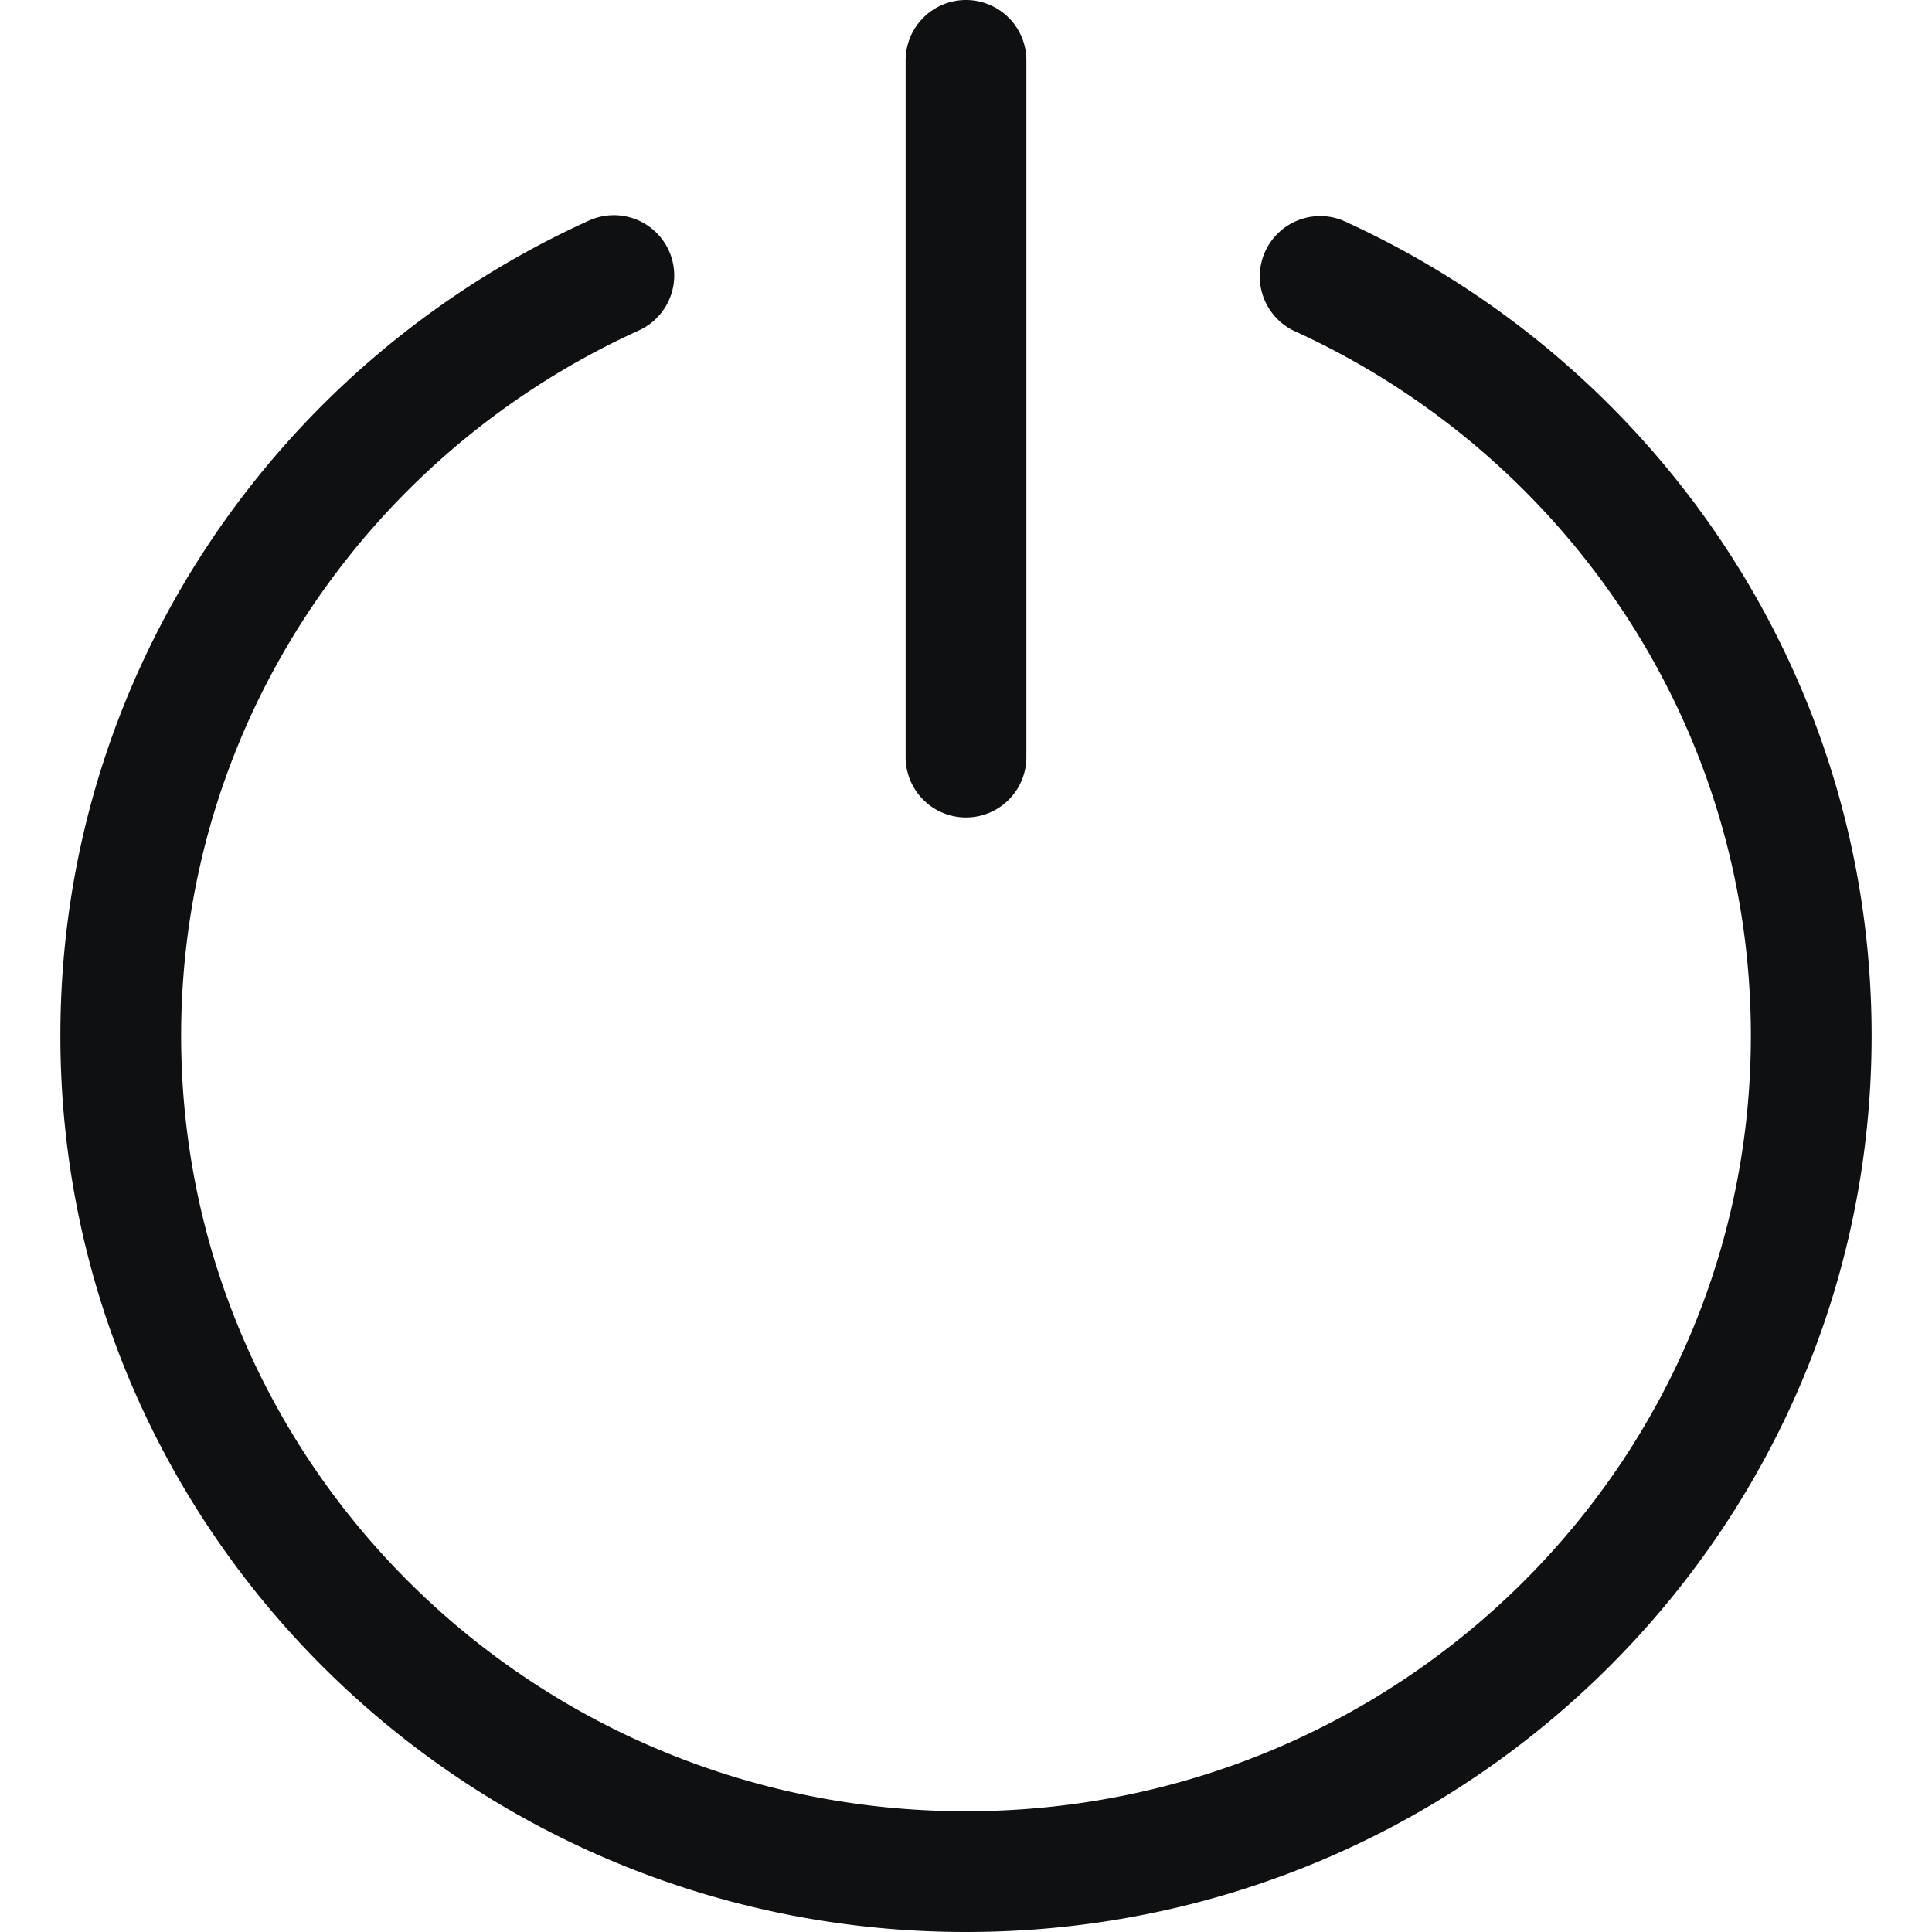 <svg xmlns="http://www.w3.org/2000/svg" fill="none" viewBox="0 0 16 16"><path fill="#0E1011" fill-rule="evenodd" d="M8 0a.5.5 0 0 1 .5.5v5.77a.5.5 0 0 1-1 0V.5A.5.5 0 0 1 8 0ZM5.539 2.075a.5.5 0 0 1-.249.662C3.05 3.754 1.5 5.989 1.5 8.577 1.5 12.119 4.405 15 8 15s6.5-2.88 6.5-6.423c0-2.588-1.55-4.823-3.79-5.84a.5.5 0 0 1 .413-.91c2.58 1.17 4.377 3.75 4.377 6.75C15.5 12.682 12.137 16 8 16 3.863 16 .5 12.682.5 8.577c0-3 1.797-5.58 4.377-6.75a.5.5 0 0 1 .662.248Z" clip-rule="evenodd"/></svg>